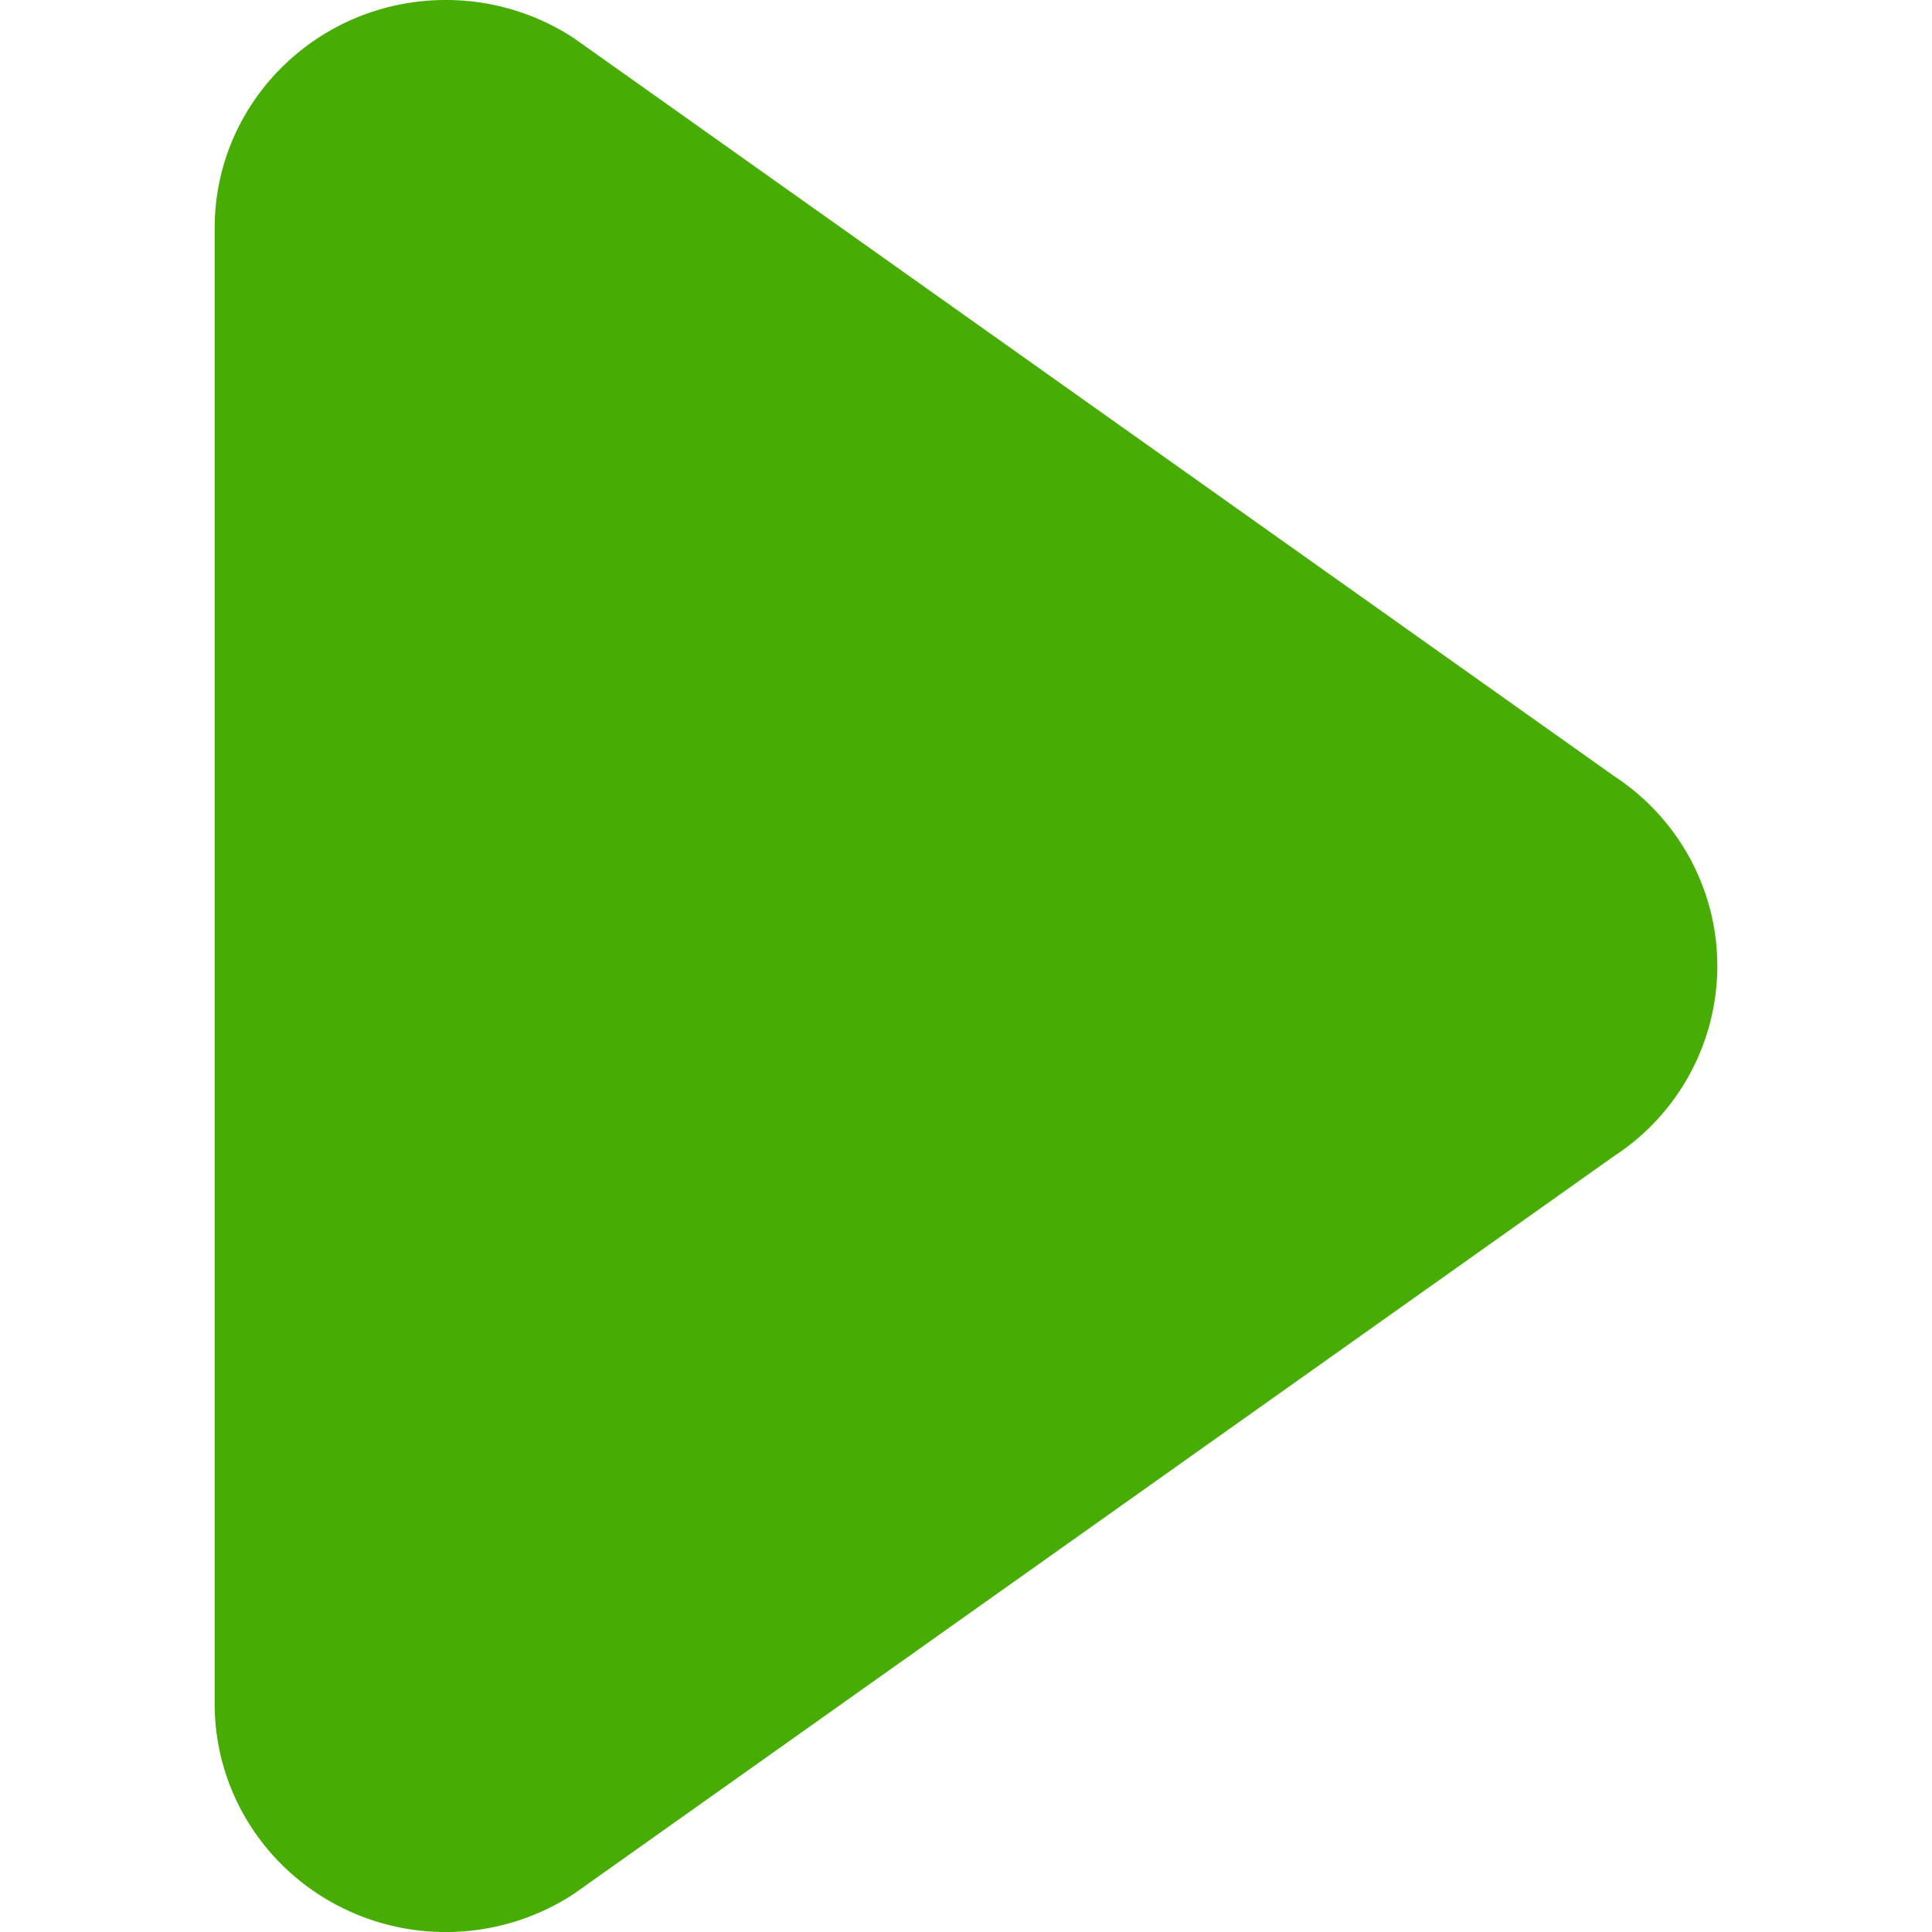 <svg width="18px" height="18px" viewBox="0 0 18 18" xmlns="http://www.w3.org/2000/svg">
    <path fill="#47AD04" d="M4.154 0C2.964 0 2 .951 2 2.125v13.75c0 .784.437 1.504 1.138 1.874.7.37 1.55.329 2.211-.106l9.693-6.875A2.117 2.117 0 0016 9c0-.71-.36-1.374-.96-1.768L5.349.357A2.172 2.172 0 004.154 0z"/>
</svg>
